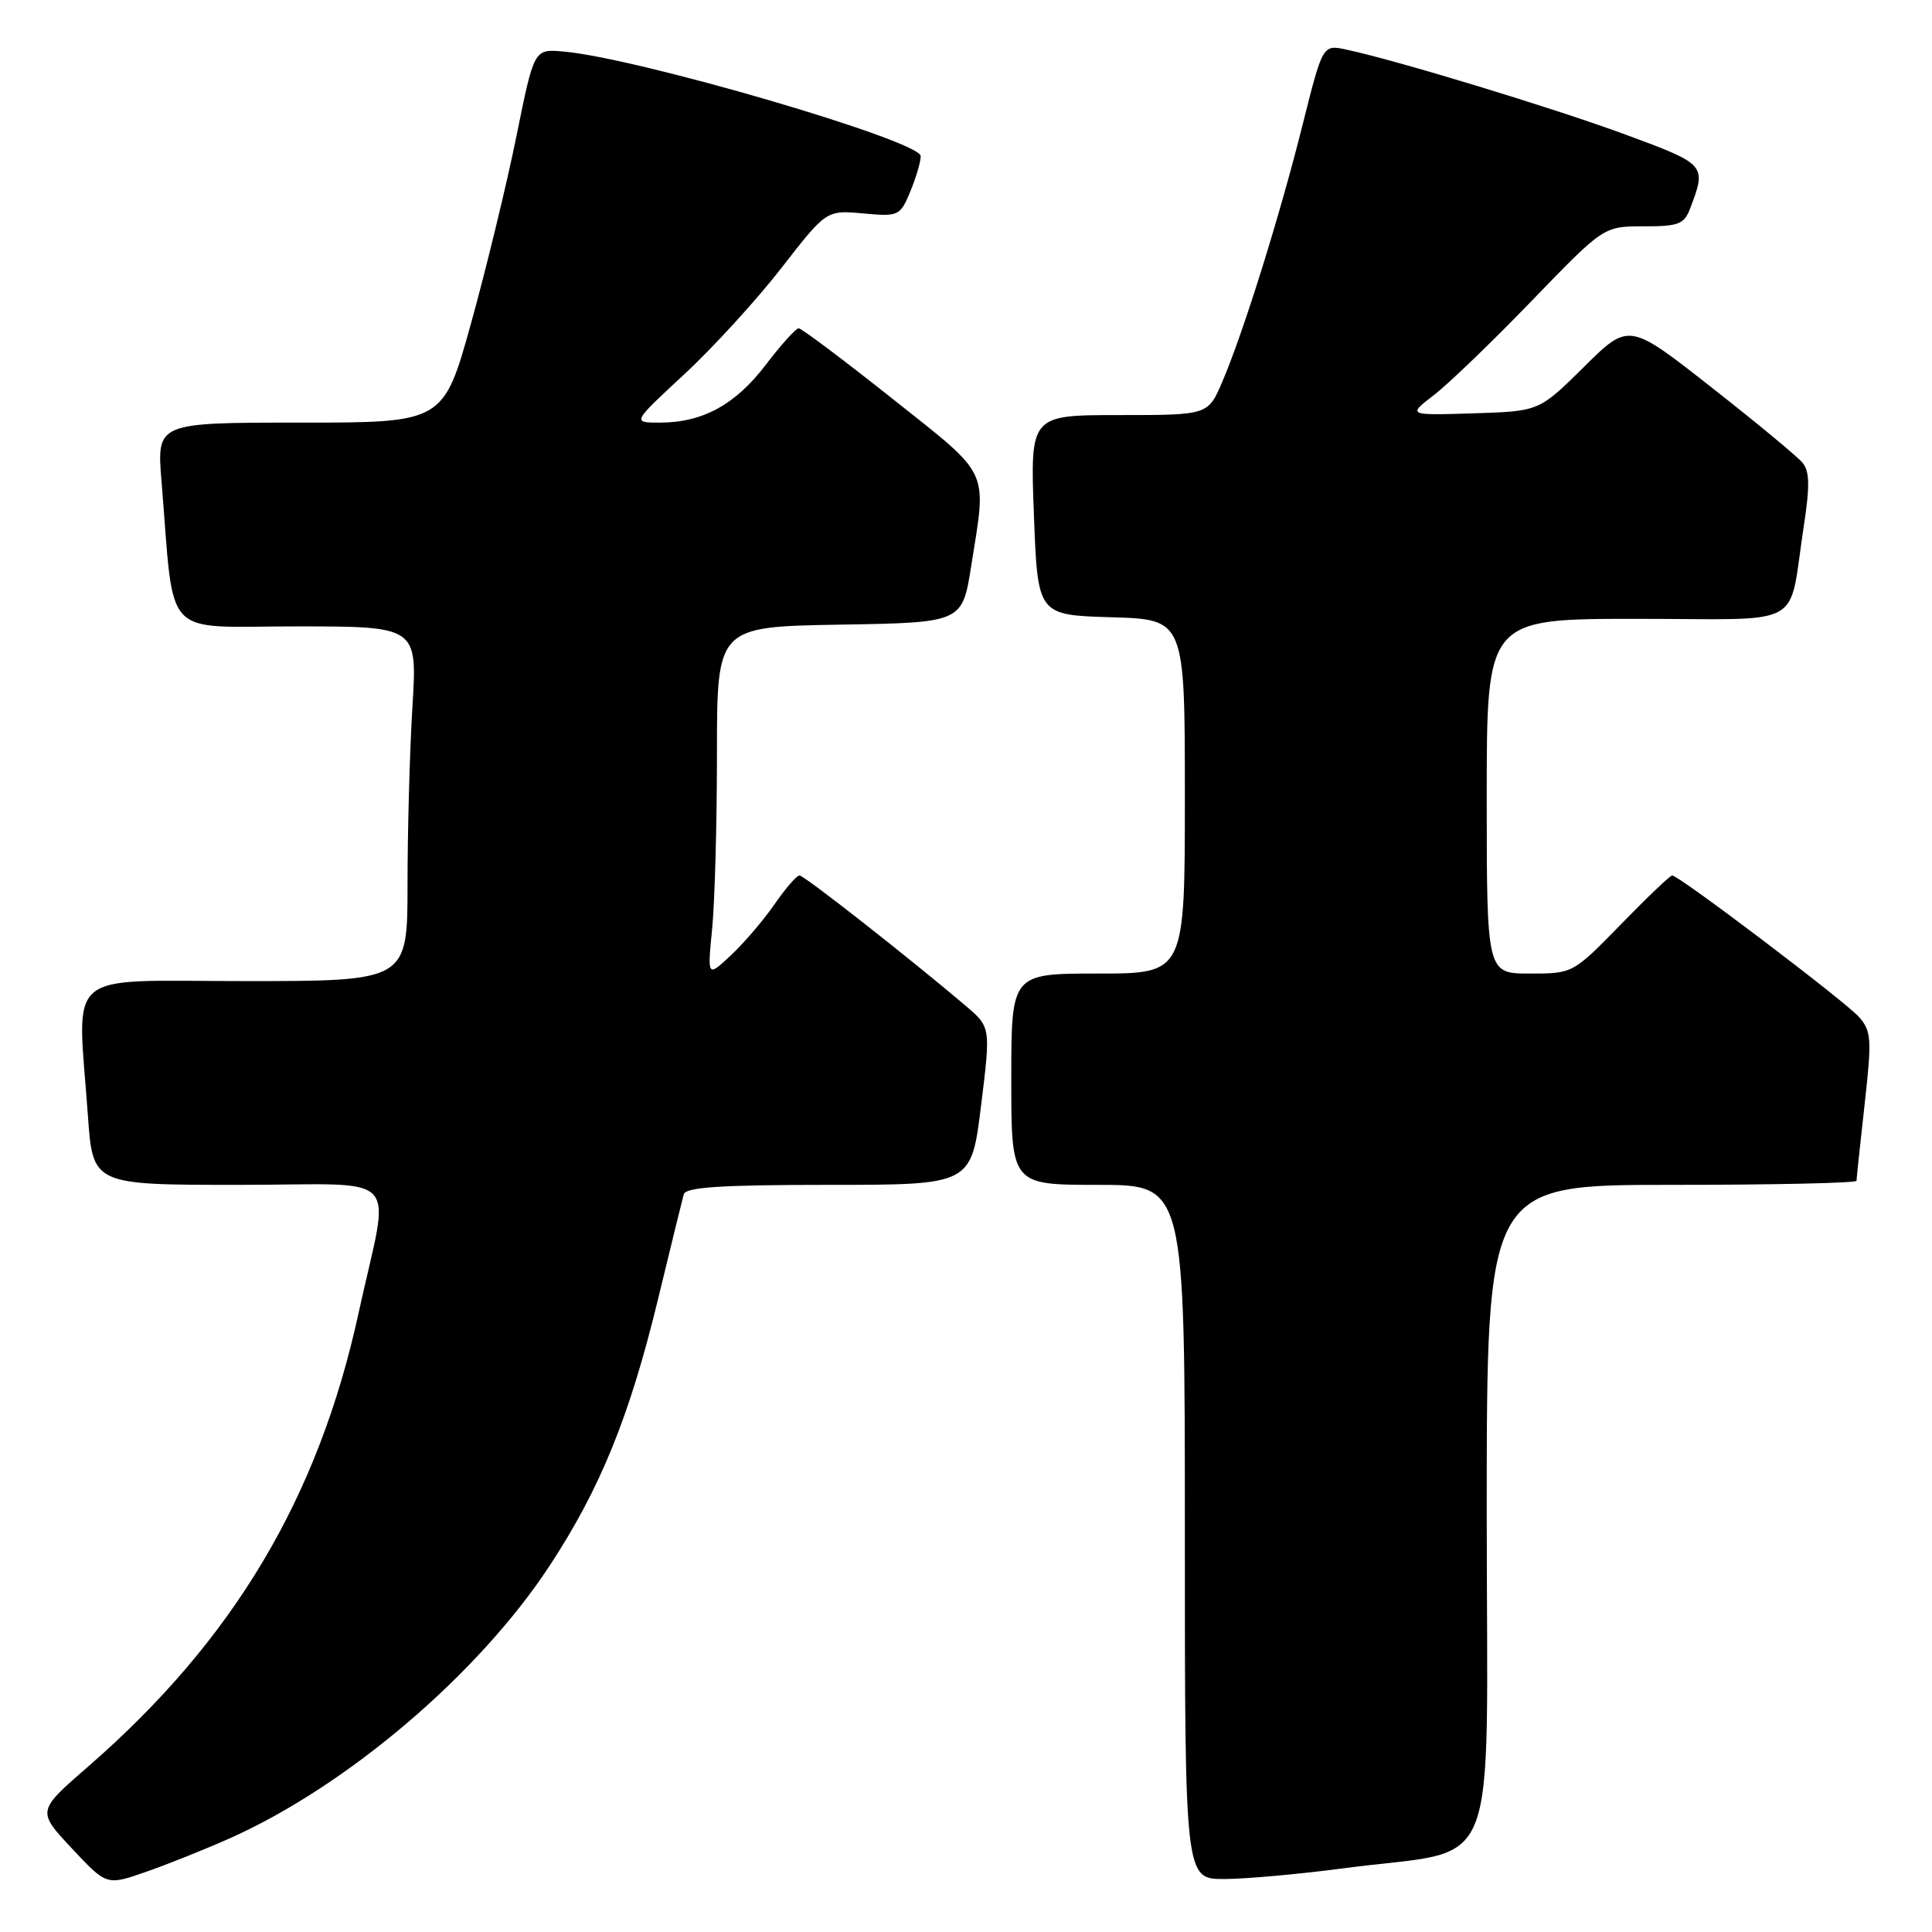 <?xml version="1.0" encoding="UTF-8" standalone="no"?>
<!DOCTYPE svg PUBLIC "-//W3C//DTD SVG 1.1//EN" "http://www.w3.org/Graphics/SVG/1.1/DTD/svg11.dtd" >
<svg xmlns="http://www.w3.org/2000/svg" xmlns:xlink="http://www.w3.org/1999/xlink" version="1.1" viewBox="0 0 256 256">
 <g >
 <path fill="currentColor"
d=" M 30.42 243.60 C 46.02 236.64 63.40 221.83 72.84 207.45 C 79.54 197.24 83.41 187.73 87.18 172.20 C 88.87 165.21 90.41 158.94 90.60 158.25 C 90.85 157.31 95.56 157.00 109.82 157.00 C 128.70 157.00 128.70 157.00 129.99 146.55 C 131.28 136.11 131.28 136.11 127.99 133.30 C 120.56 126.99 106.56 116.00 105.94 116.00 C 105.57 116.00 104.08 117.72 102.62 119.83 C 101.16 121.94 98.56 124.98 96.85 126.58 C 93.73 129.50 93.73 129.50 94.36 123.10 C 94.71 119.59 95.00 109.13 95.00 99.88 C 95.00 83.05 95.00 83.05 111.25 82.77 C 127.50 82.50 127.50 82.50 128.69 75.00 C 130.76 61.93 131.38 63.27 118.25 52.83 C 111.79 47.70 106.20 43.50 105.83 43.50 C 105.46 43.50 103.49 45.68 101.46 48.35 C 97.42 53.64 93.09 56.00 87.41 56.00 C 83.76 56.00 83.76 56.00 90.64 49.62 C 94.43 46.12 100.22 39.78 103.52 35.54 C 109.50 27.84 109.50 27.84 114.36 28.28 C 119.07 28.71 119.26 28.63 120.61 25.40 C 121.37 23.56 122.00 21.45 122.00 20.69 C 122.00 18.65 84.33 7.63 74.58 6.82 C 70.77 6.50 70.77 6.50 68.44 18.00 C 67.16 24.32 64.46 35.46 62.44 42.75 C 58.76 56.00 58.76 56.00 39.76 56.00 C 20.77 56.00 20.77 56.00 21.40 63.75 C 23.16 85.09 21.22 83.00 39.25 83.00 C 55.30 83.00 55.30 83.00 54.65 93.66 C 54.29 99.52 54.00 110.09 54.00 117.16 C 54.00 130.00 54.00 130.00 32.50 130.00 C 8.06 130.00 10.25 128.13 11.65 147.85 C 12.30 157.00 12.30 157.00 31.62 157.00 C 53.81 157.00 51.71 154.75 47.51 174.00 C 42.17 198.49 30.93 217.33 11.70 234.06 C 4.89 239.97 4.89 239.97 9.51 244.91 C 14.13 249.85 14.13 249.85 19.32 248.04 C 22.17 247.05 27.16 245.05 30.42 243.60 Z  M 178.17 247.54 C 199.17 244.75 197.00 250.16 197.00 200.46 C 197.00 157.00 197.00 157.00 221.50 157.00 C 234.97 157.00 246.00 156.76 246.00 156.46 C 246.00 156.16 246.48 151.62 247.07 146.36 C 248.04 137.65 247.97 136.62 246.32 134.75 C 244.51 132.70 222.47 116.00 221.57 116.00 C 221.31 116.00 218.24 118.92 214.76 122.50 C 208.41 129.00 208.41 129.00 202.71 129.00 C 197.00 129.00 197.00 129.00 197.00 105.50 C 197.00 82.00 197.00 82.00 216.92 82.00 C 239.64 82.00 236.88 83.54 239.02 69.65 C 239.83 64.39 239.78 62.44 238.84 61.31 C 238.16 60.49 232.71 55.98 226.72 51.28 C 215.83 42.73 215.83 42.73 209.88 48.62 C 203.94 54.50 203.94 54.50 195.22 54.77 C 186.50 55.04 186.50 55.04 190.00 52.35 C 191.93 50.87 197.78 45.23 203.00 39.82 C 212.50 29.99 212.50 29.99 217.77 29.99 C 222.41 30.00 223.16 29.71 223.95 27.63 C 226.15 21.84 226.11 21.79 215.38 17.83 C 205.80 14.30 185.17 8.02 178.39 6.57 C 175.27 5.90 175.27 5.90 172.61 16.50 C 169.58 28.60 164.73 44.14 161.95 50.61 C 160.07 55.00 160.07 55.00 148.29 55.00 C 136.50 55.00 136.50 55.00 137.00 68.25 C 137.50 81.50 137.50 81.50 147.25 81.79 C 157.00 82.07 157.00 82.07 157.00 105.54 C 157.00 129.00 157.00 129.00 145.50 129.00 C 134.00 129.00 134.00 129.00 134.00 143.00 C 134.00 157.00 134.00 157.00 145.50 157.00 C 157.00 157.00 157.00 157.00 157.00 203.00 C 157.00 249.00 157.00 249.00 162.25 248.98 C 165.14 248.97 172.30 248.32 178.17 247.54 Z "/>
</g>
</svg>